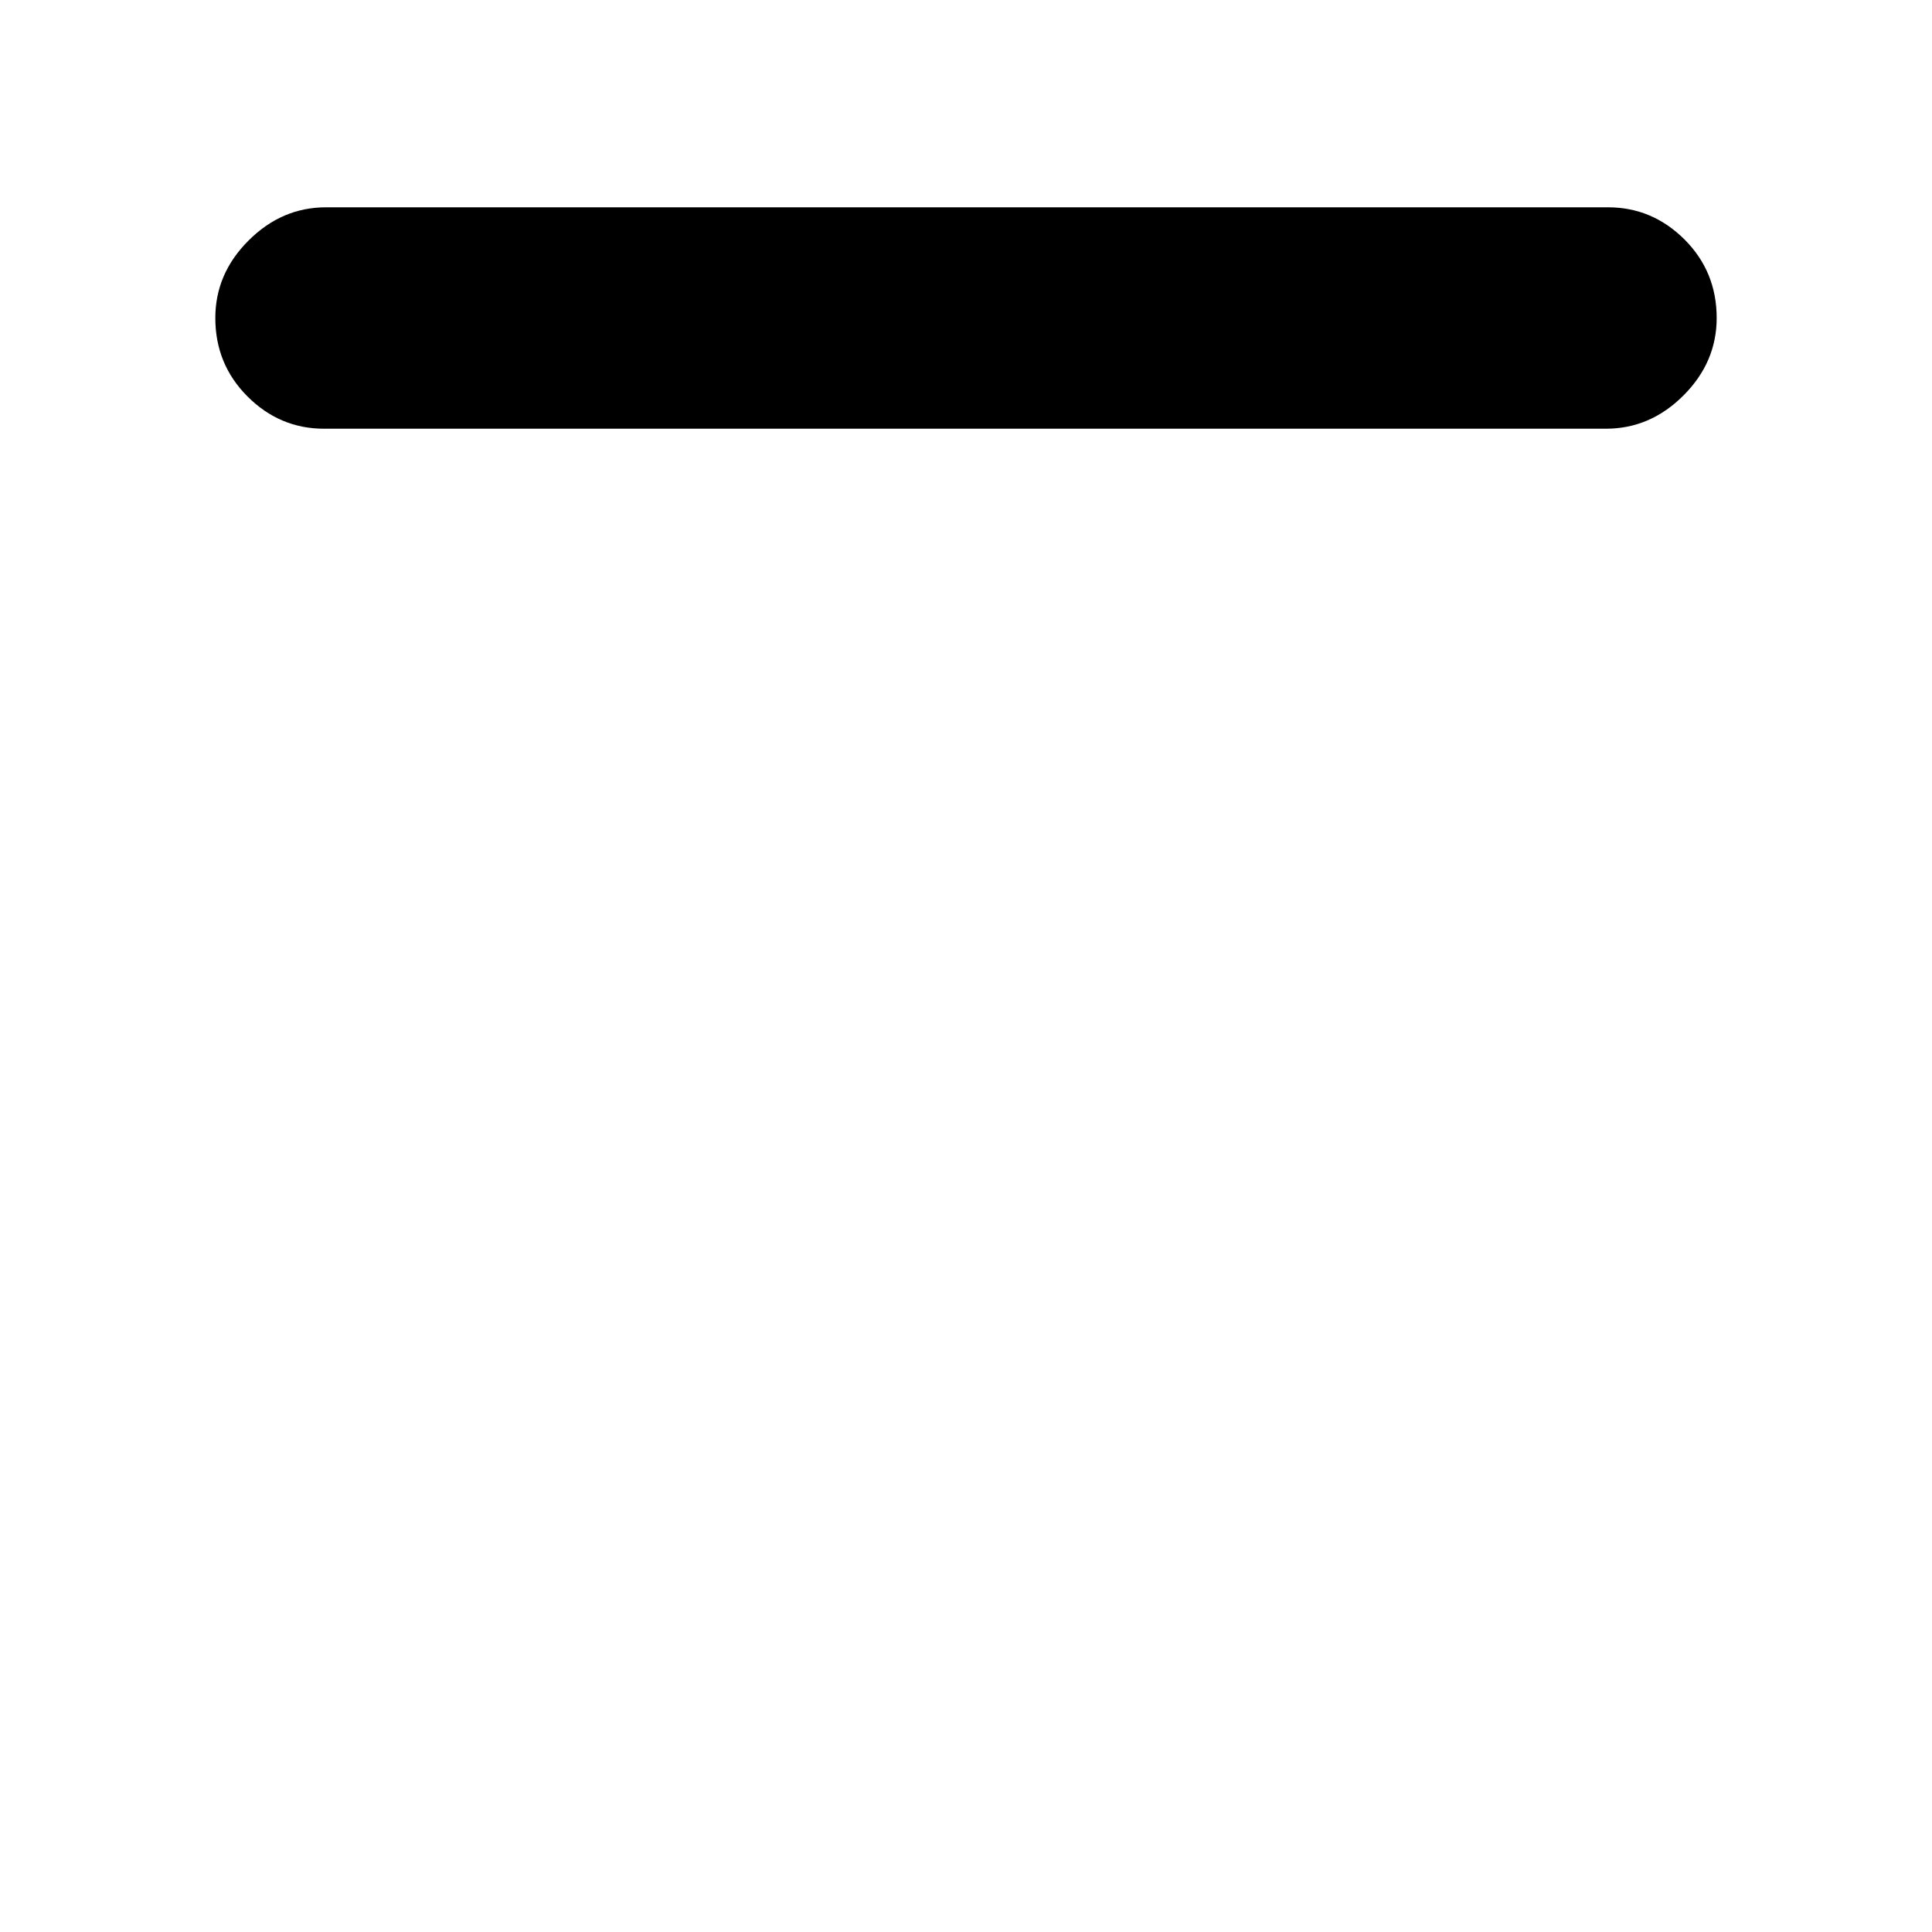 <svg xmlns="http://www.w3.org/2000/svg" height="20" width="20"><path d="M3.354 4.438q-.458 0-.792-.334-.333-.333-.333-.812 0-.459.344-.802.344-.344.802-.344h13.271q.458 0 .792.333.333.333.333.813 0 .458-.344.802-.344.344-.802.344Z"/></svg>